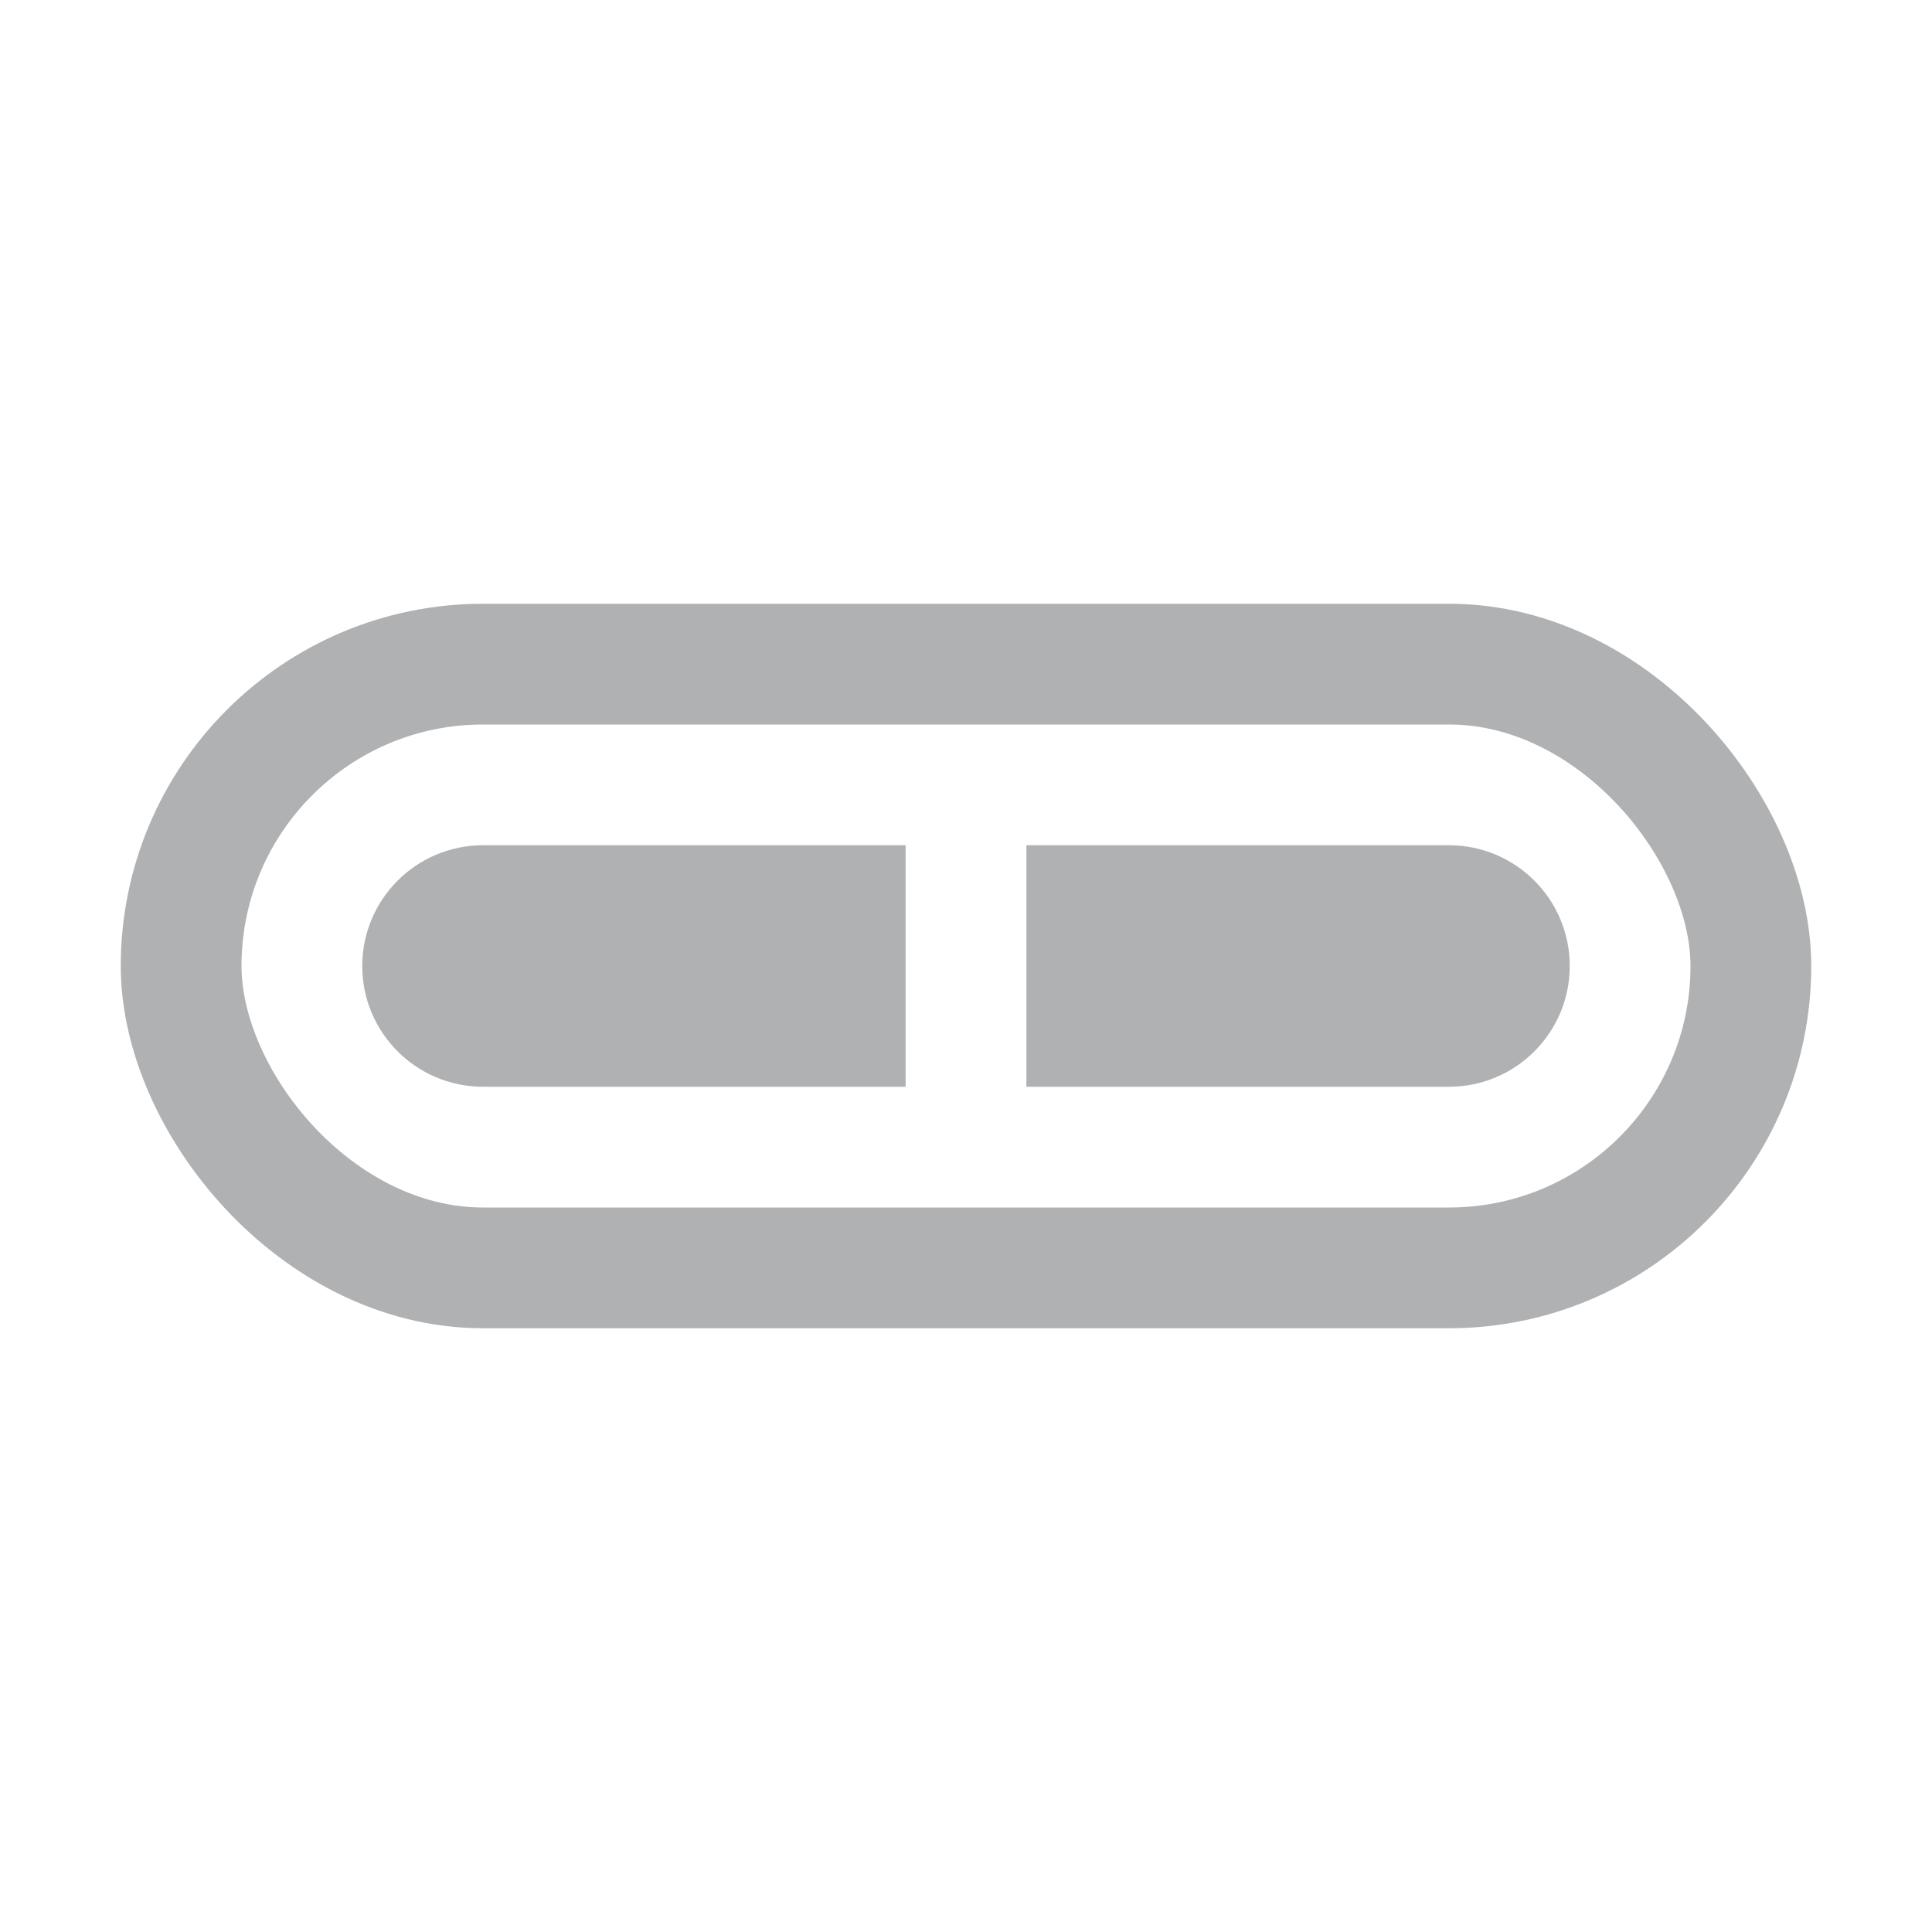 <svg width="16" height="16" viewBox="0 0 16 16" fill="none" xmlns="http://www.w3.org/2000/svg">
<rect x="1.5" y="5.5" width="13" height="5" rx="2.5" stroke="#AFB1B3"/>
<path fill-rule="evenodd" clip-rule="evenodd" d="M7.5 7H4C3.448 7 3 7.448 3 8C3 8.552 3.448 9 4 9H7.5V7ZM8.5 9H12C12.552 9 13 8.552 13 8C13 7.448 12.552 7 12 7H8.5V9Z" fill="#AFB1B3"/>
</svg>
